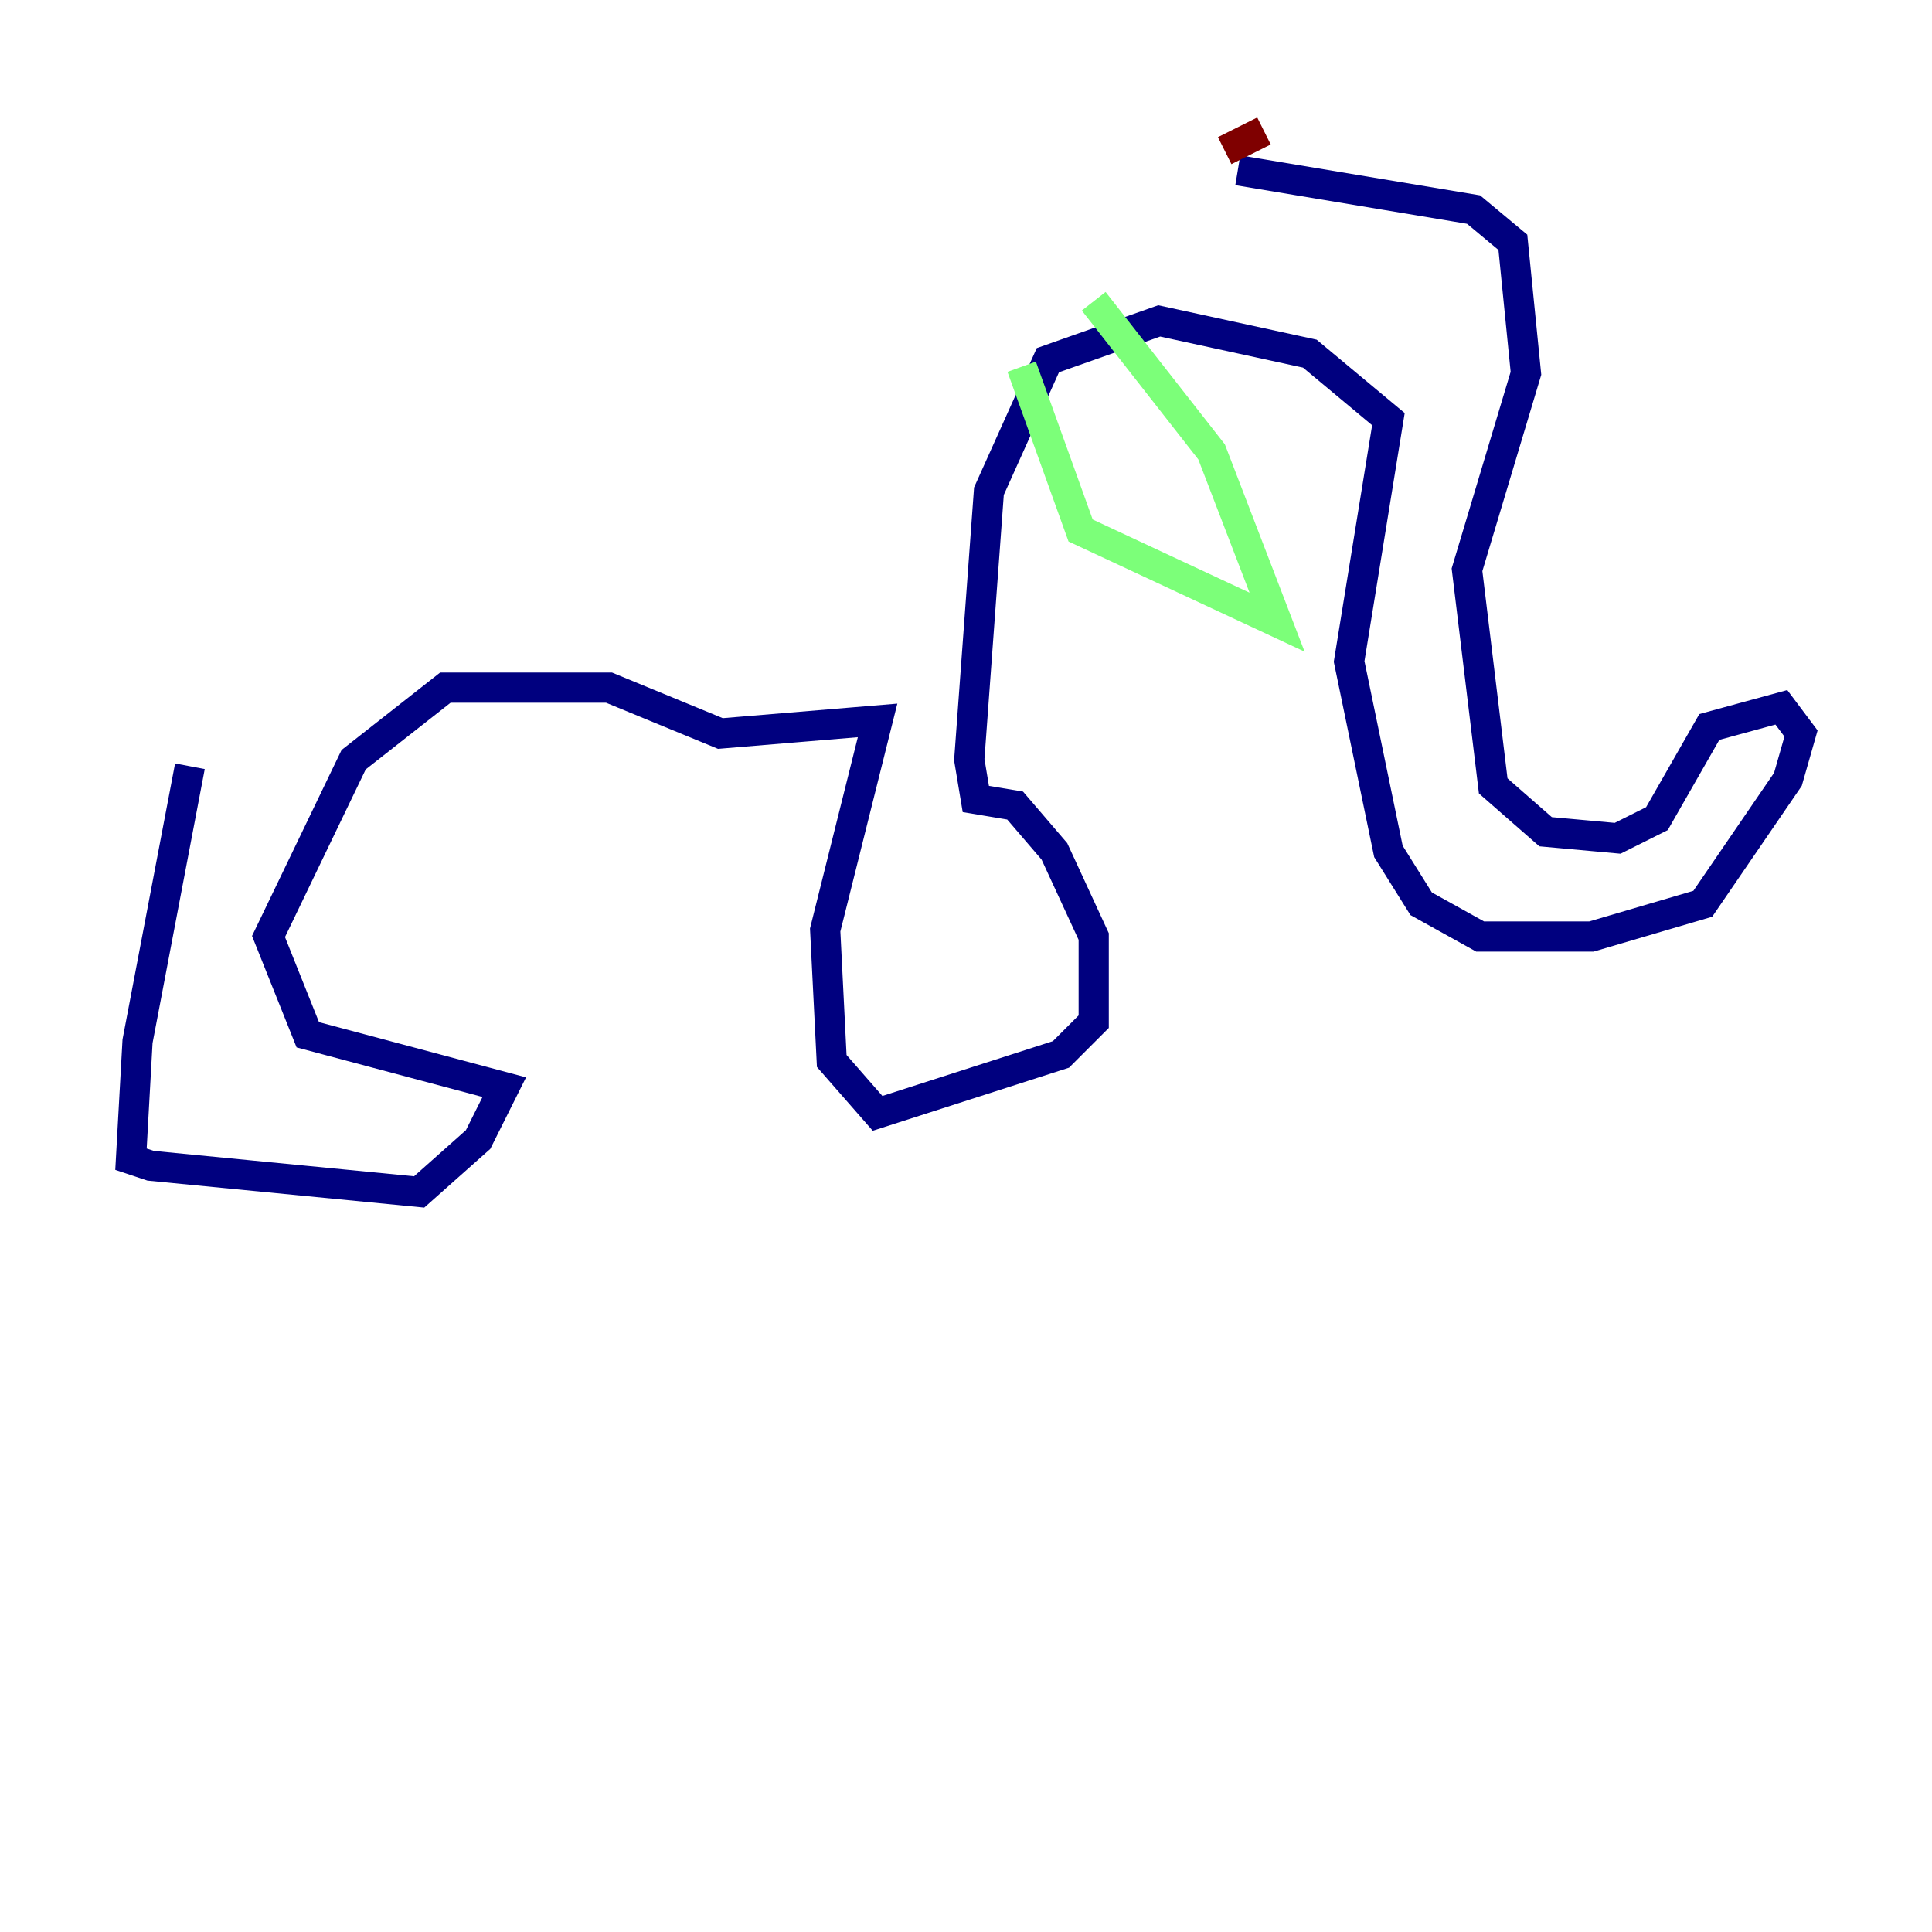 <?xml version="1.0" encoding="utf-8" ?>
<svg baseProfile="tiny" height="128" version="1.2" viewBox="0,0,128,128" width="128" xmlns="http://www.w3.org/2000/svg" xmlns:ev="http://www.w3.org/2001/xml-events" xmlns:xlink="http://www.w3.org/1999/xlink"><defs /><polyline fill="none" points="12.583,50.766 9.112,68.99 8.678,76.8 9.98,77.234 27.77,78.969 31.675,75.498 33.41,72.027 20.393,68.556 17.79,62.047 23.43,50.332 29.505,45.559 40.352,45.559 47.729,48.597 58.142,47.729 54.671,61.614 55.105,70.291 58.142,73.763 70.291,69.858 72.461,67.688 72.461,62.047 69.858,56.407 67.254,53.37 64.651,52.936 64.217,50.332 65.519,32.542 69.424,23.864 76.8,21.261 86.78,23.43 91.986,27.77 89.383,43.824 91.986,56.407 94.156,59.878 98.061,62.047 105.437,62.047 112.814,59.878 118.454,51.634 119.322,48.597 118.02,46.861 113.248,48.163 109.776,54.237 107.173,55.539 102.4,55.105 98.929,52.068 97.193,37.749 101.098,24.732 100.231,16.054 97.627,13.885 82.007,11.281" stroke="#00007f" stroke-width="2" /><polyline fill="none" points="67.688,24.298 71.593,35.146 84.61,41.22 80.271,29.939 72.461,19.959" stroke="#7cff79" stroke-width="2" /><polyline fill="none" points="83.742,8.678 81.139,9.98" stroke="#7f0000" stroke-width="2" /></svg>
